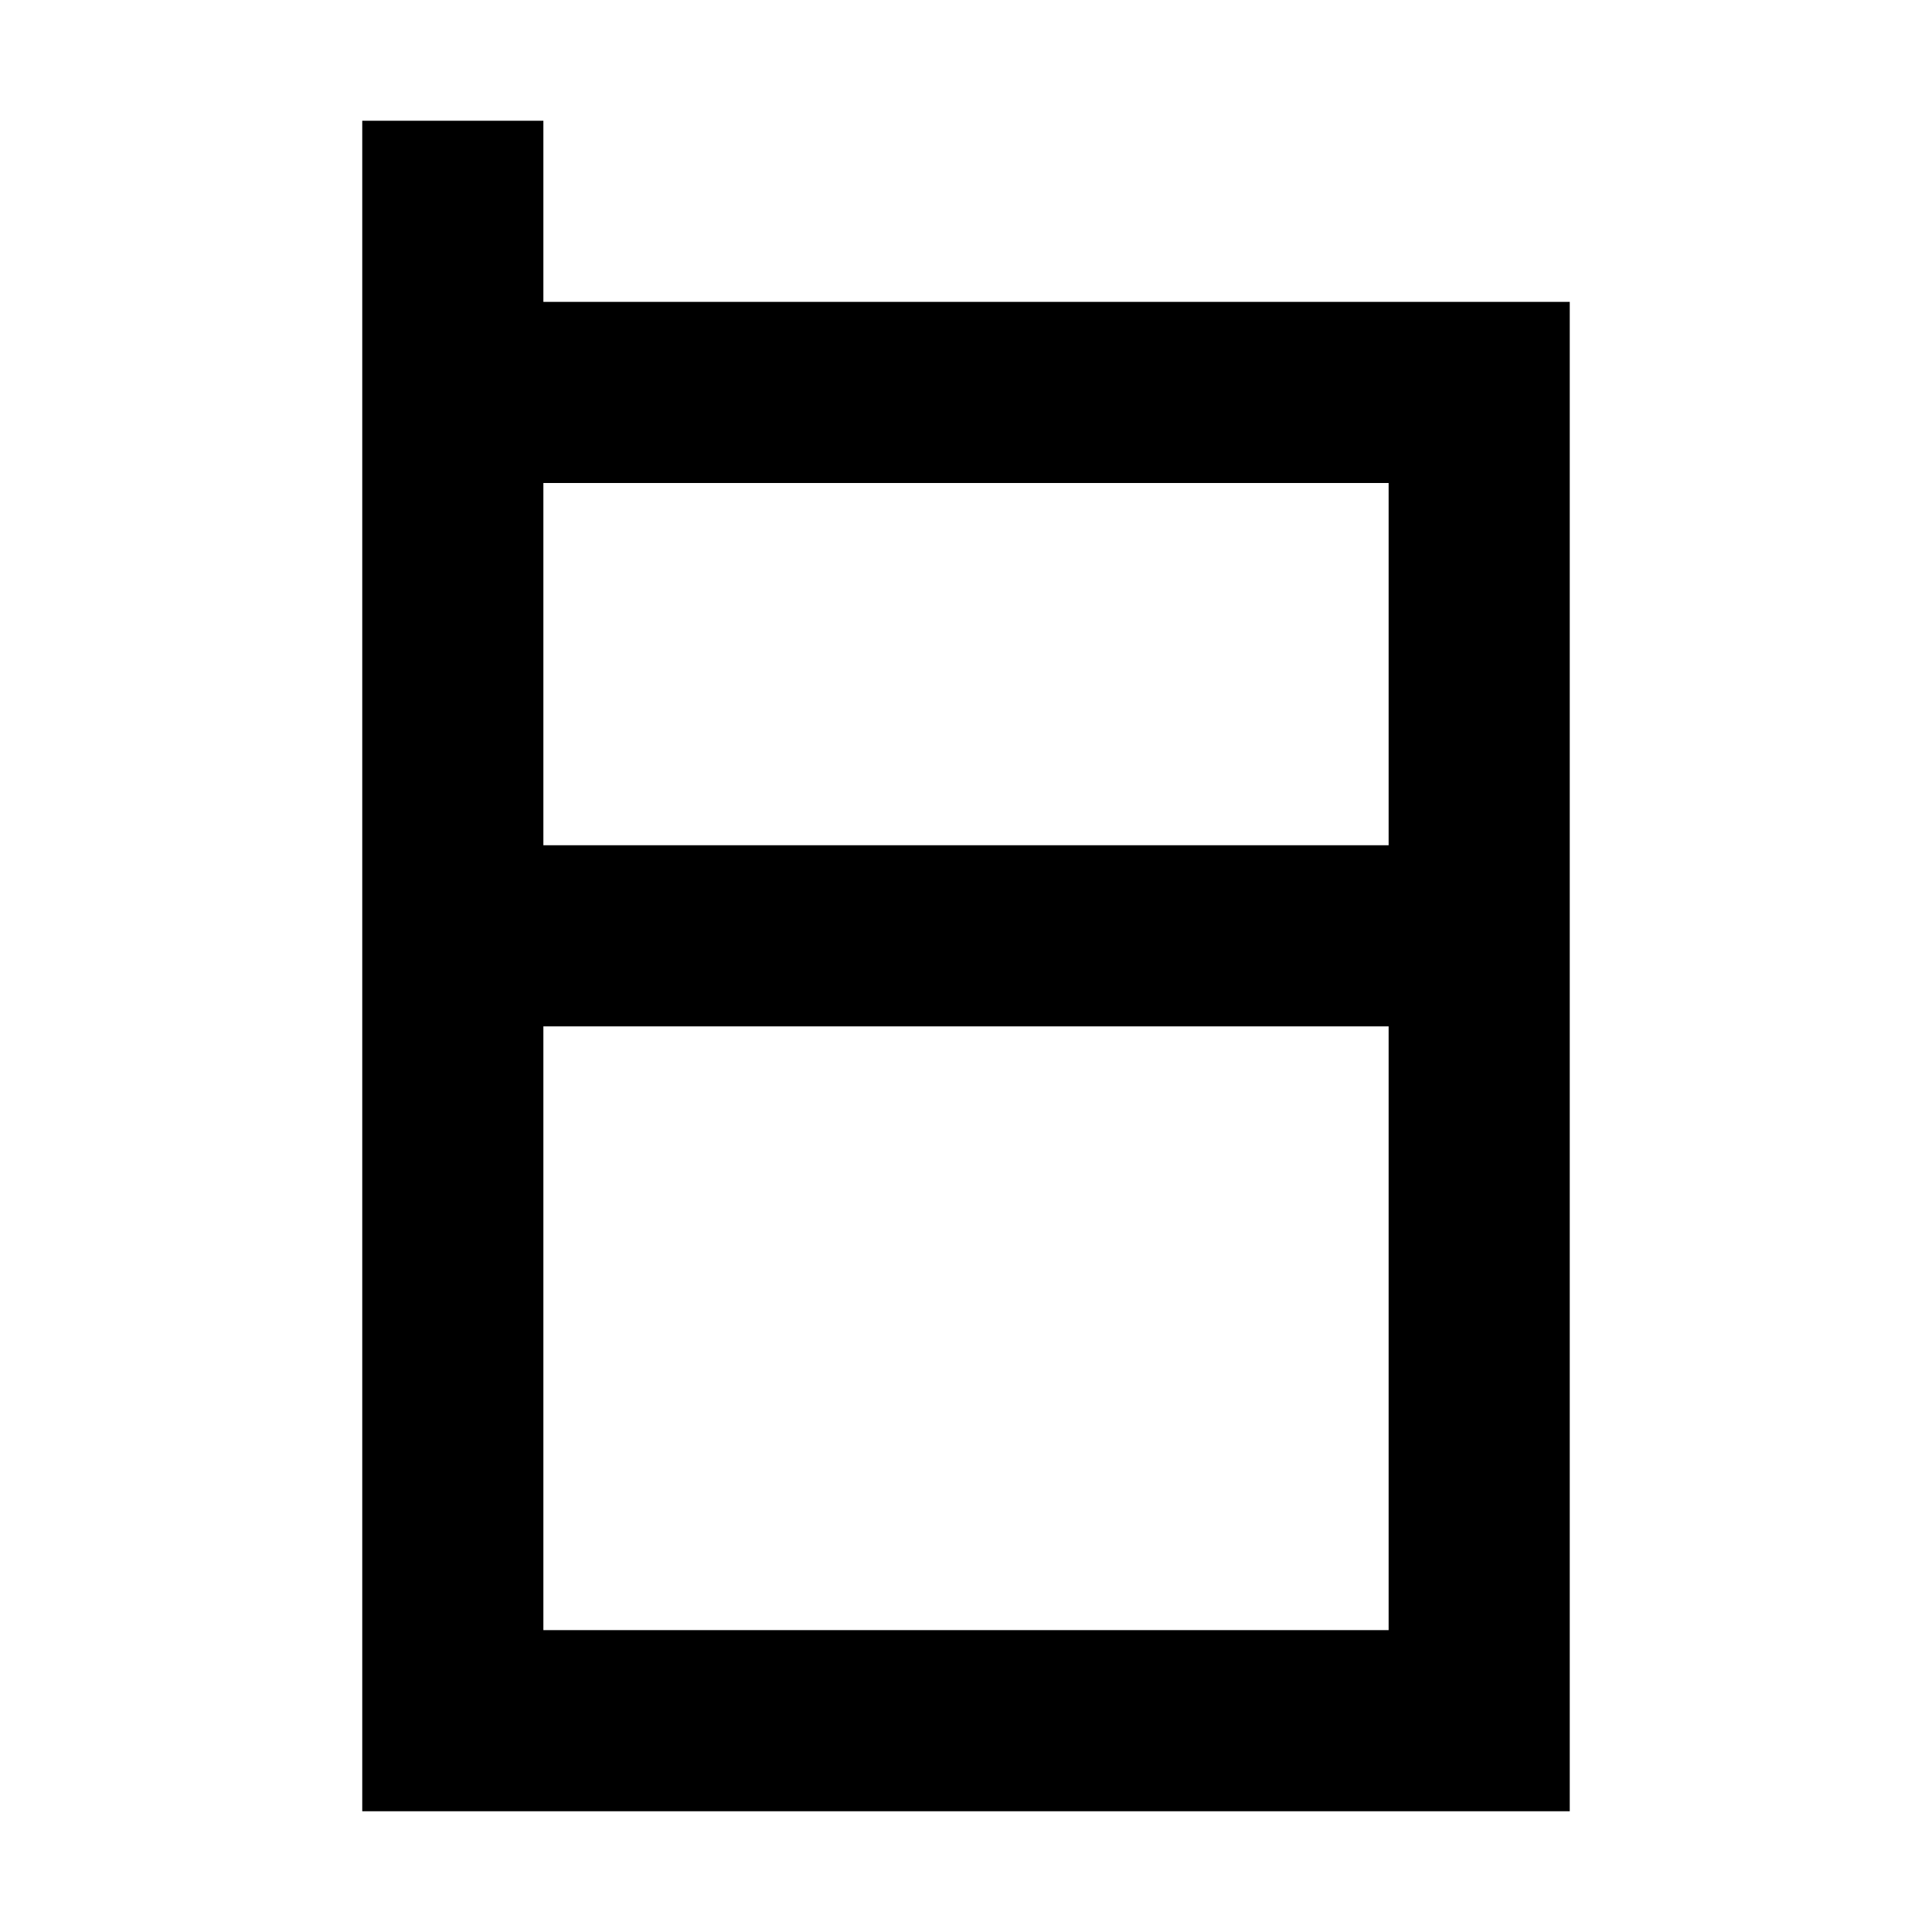 <svg xmlns="http://www.w3.org/2000/svg" width="16" height="16" fill="currentColor" viewBox="0 0 16 16">
  <path fill-rule="evenodd" d="M3 1h1.5v1.5H13V15H3V1Zm1.5 3v3h7V4h-7Zm7 9.5v-5h-7v5h7Z" clip-rule="evenodd"/>
</svg>
